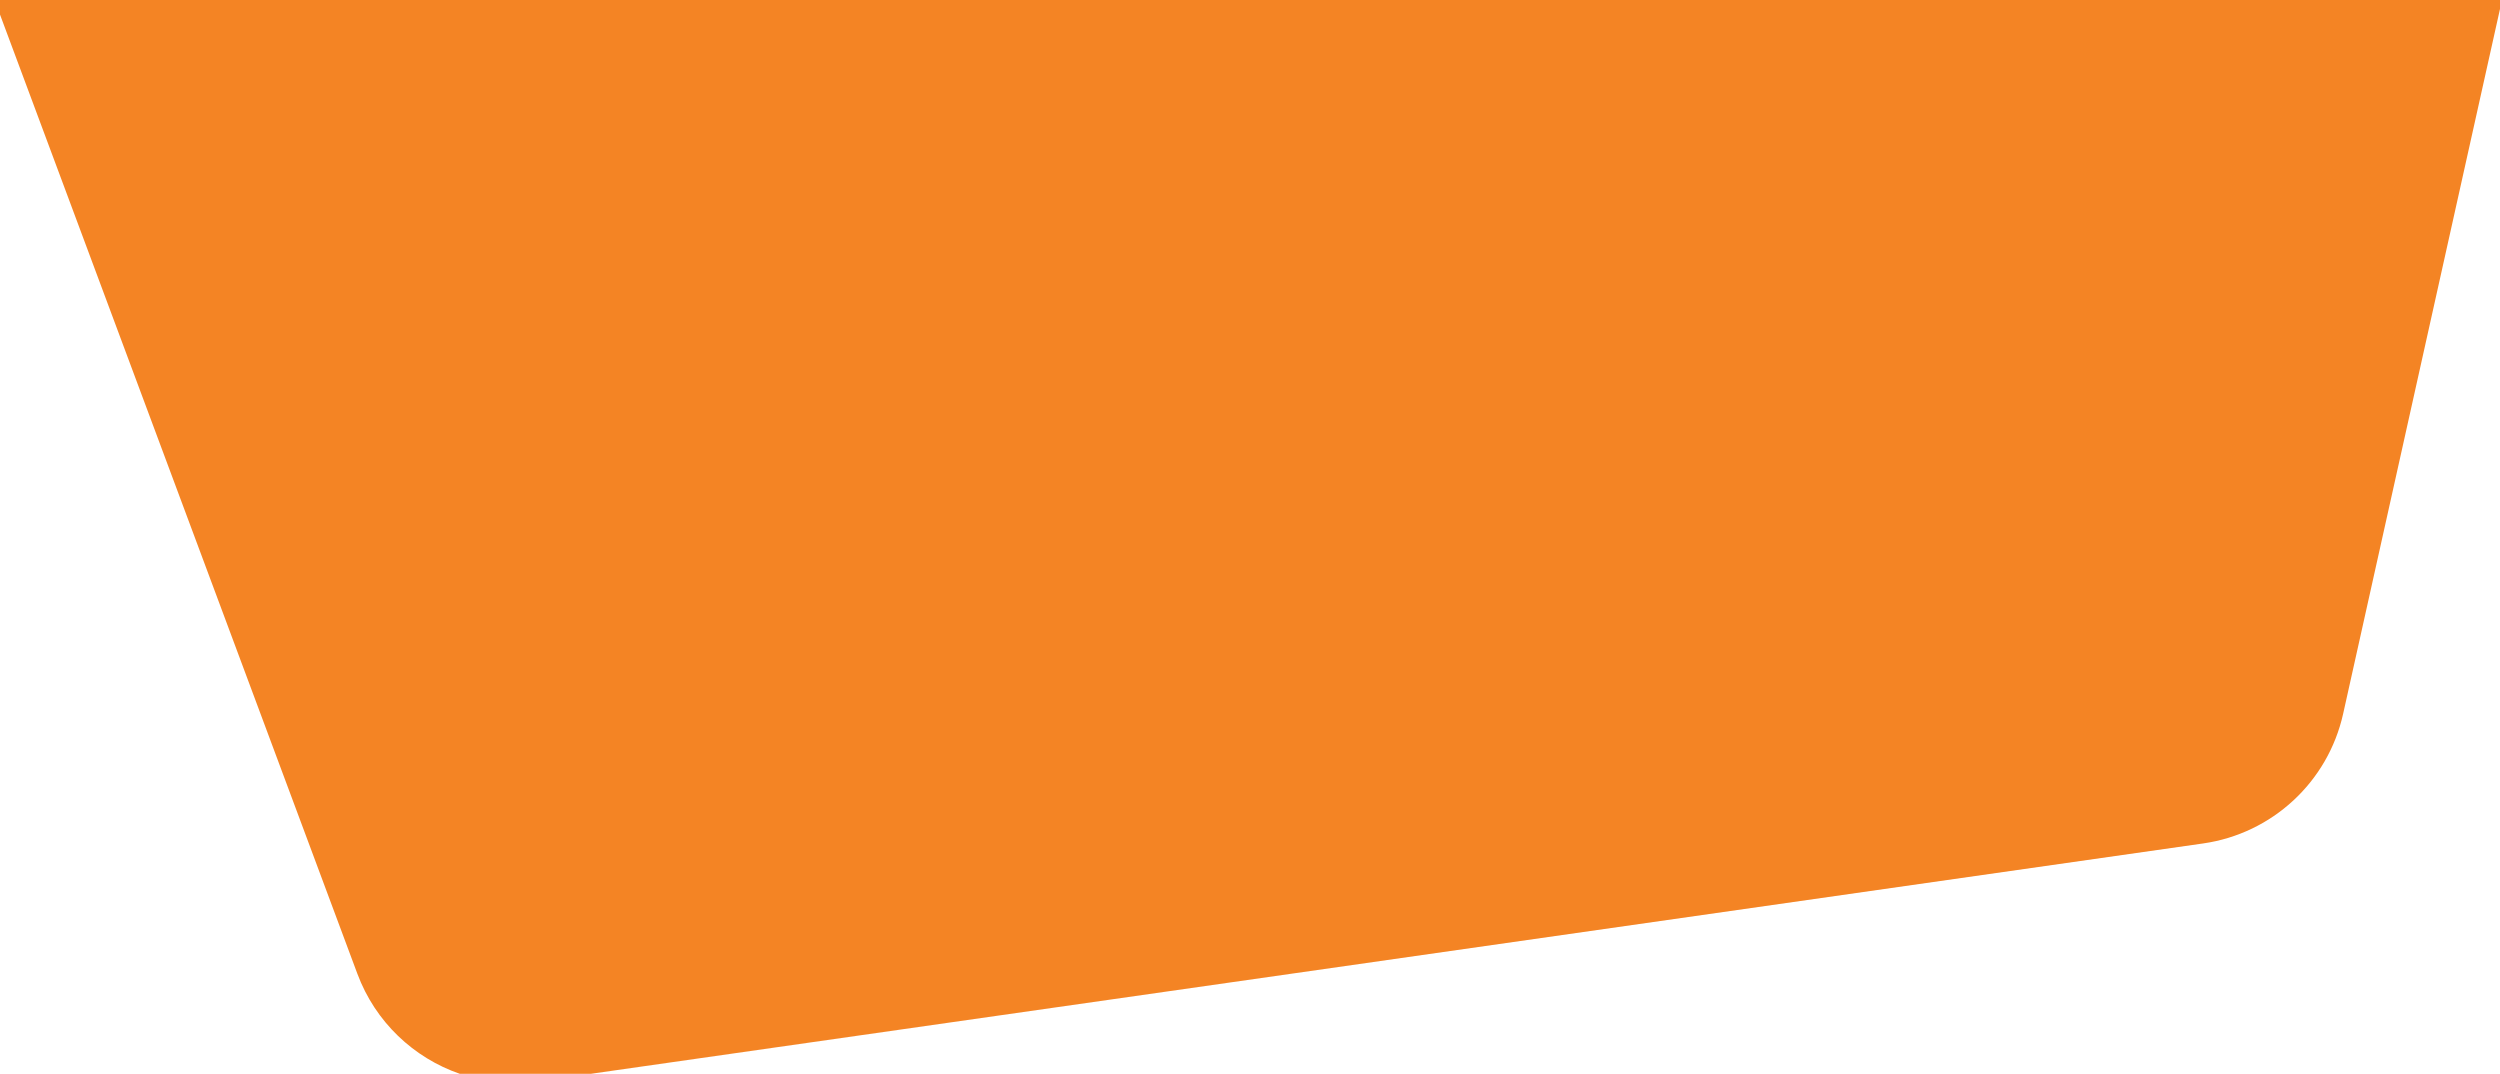 <svg width="298" height="128" viewBox="0 0 298 128" fill="none" xmlns="http://www.w3.org/2000/svg">
<path fill-rule="evenodd" clip-rule="evenodd" d="M54.815 128C49.312 126.097 44.743 121.827 42.6 116.076L0 1.734V-1.52588e-05H298V1.068L279.302 85.086C277.494 93.209 270.846 99.363 262.608 100.54L70.417 128H54.815Z" fill="#f48424"/>
</svg>
